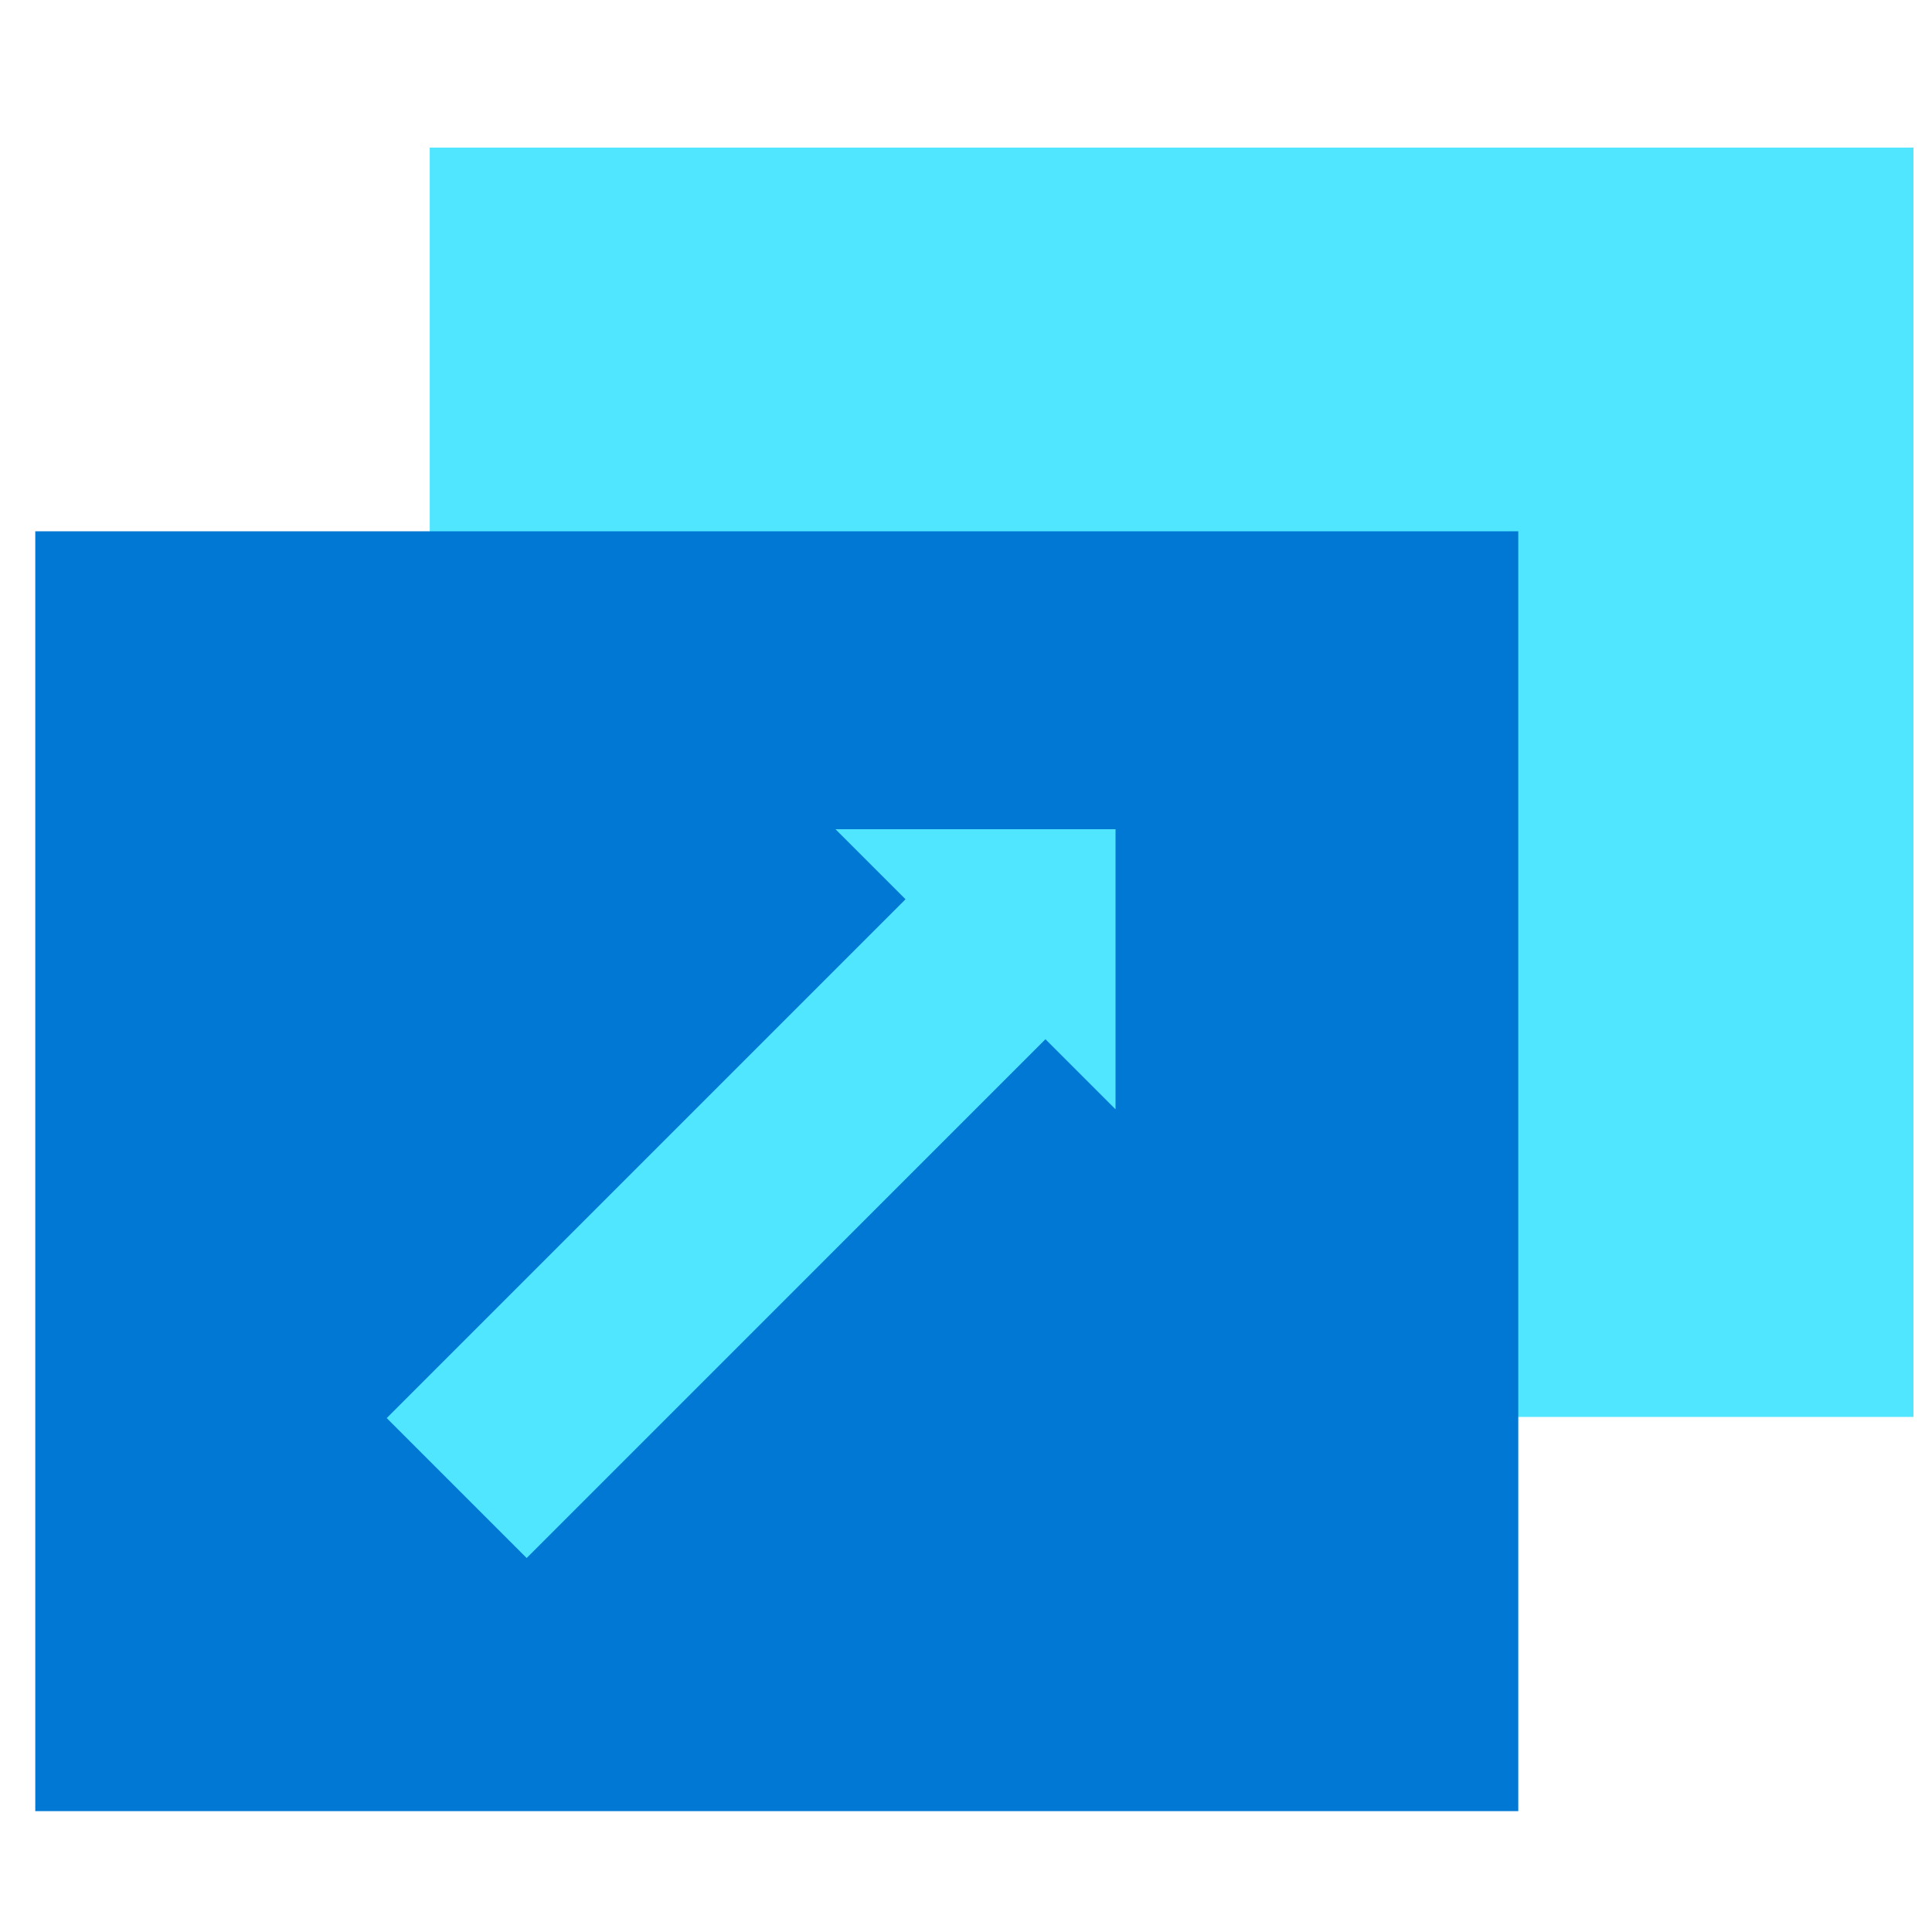 <svg xmlns="http://www.w3.org/2000/svg" viewBox="0 0 50 50"><path d="M49.52 3.82H11.122v32.85H49.52V3.82z" fill="#50E6FF"/><path d="M39.293 13.75H.913v33.122h38.38V13.75z" fill="#0078D4"/><path d="M28.87 21.46h-7.248l1.813 1.813L10.008 36.7l3.622 3.622 13.426-13.427 1.814 1.814V21.46z" fill="#50E6FF"/></svg>